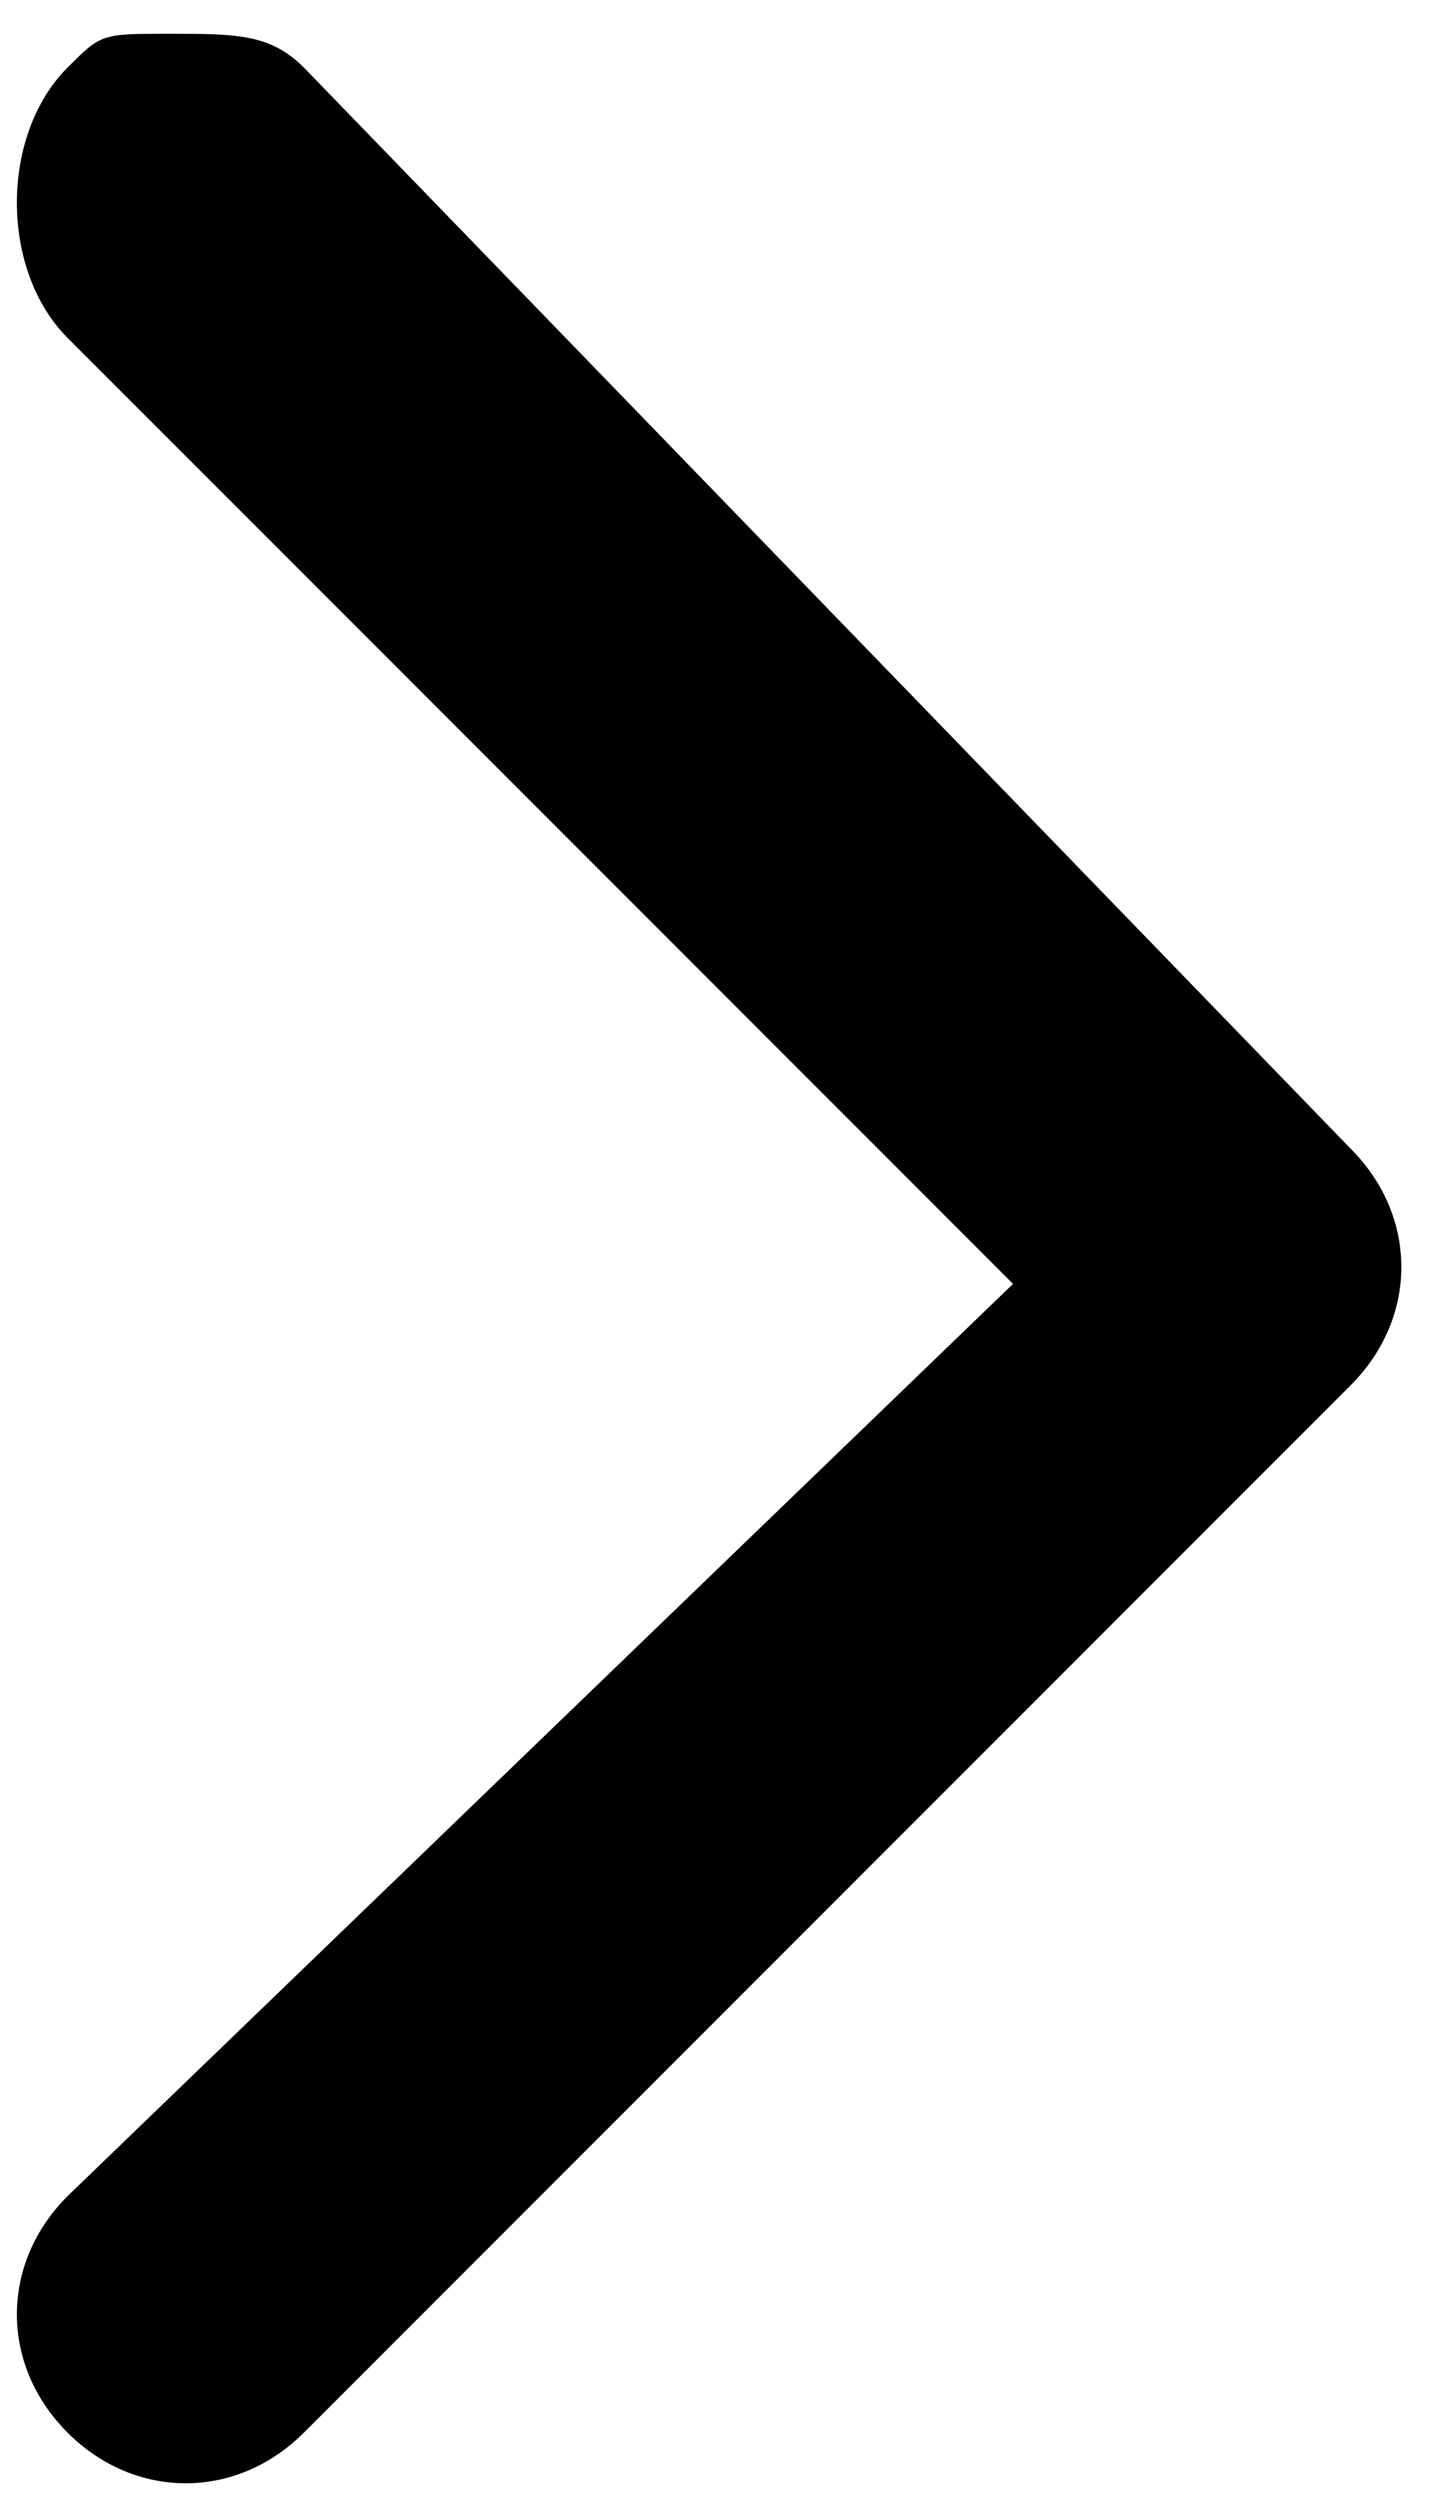 <?xml version="1.0" encoding="utf-8"?>
<!-- Generator: Adobe Illustrator 18.1.0, SVG Export Plug-In . SVG Version: 6.00 Build 0)  -->
<!DOCTYPE svg PUBLIC "-//W3C//DTD SVG 1.1//EN" "http://www.w3.org/Graphics/SVG/1.1/DTD/svg11.dtd">
<svg version="1.1" id="Laag_1" xmlns="http://www.w3.org/2000/svg" xmlns:xlink="http://www.w3.org/1999/xlink" x="0px" y="0px"
	 viewBox="0 0 4.3 7.4" enable-background="new 0 0 4.3 7.4" xml:space="preserve">
<path d="M0.2,7.2c0.2,0.2,0.5,0.2,0.7,0L4,4.1c0.2-0.2,0.2-0.5,0-0.7L0.9,0.2C0.8,0.1,0.7,0.1,0.5,0.1S0.3,0.1,0.2,0.2
	C0,0.4,0,0.8,0.2,1l2.8,2.8L0.2,6.5C0,6.7,0,7,0.2,7.2z"/>
</svg>
